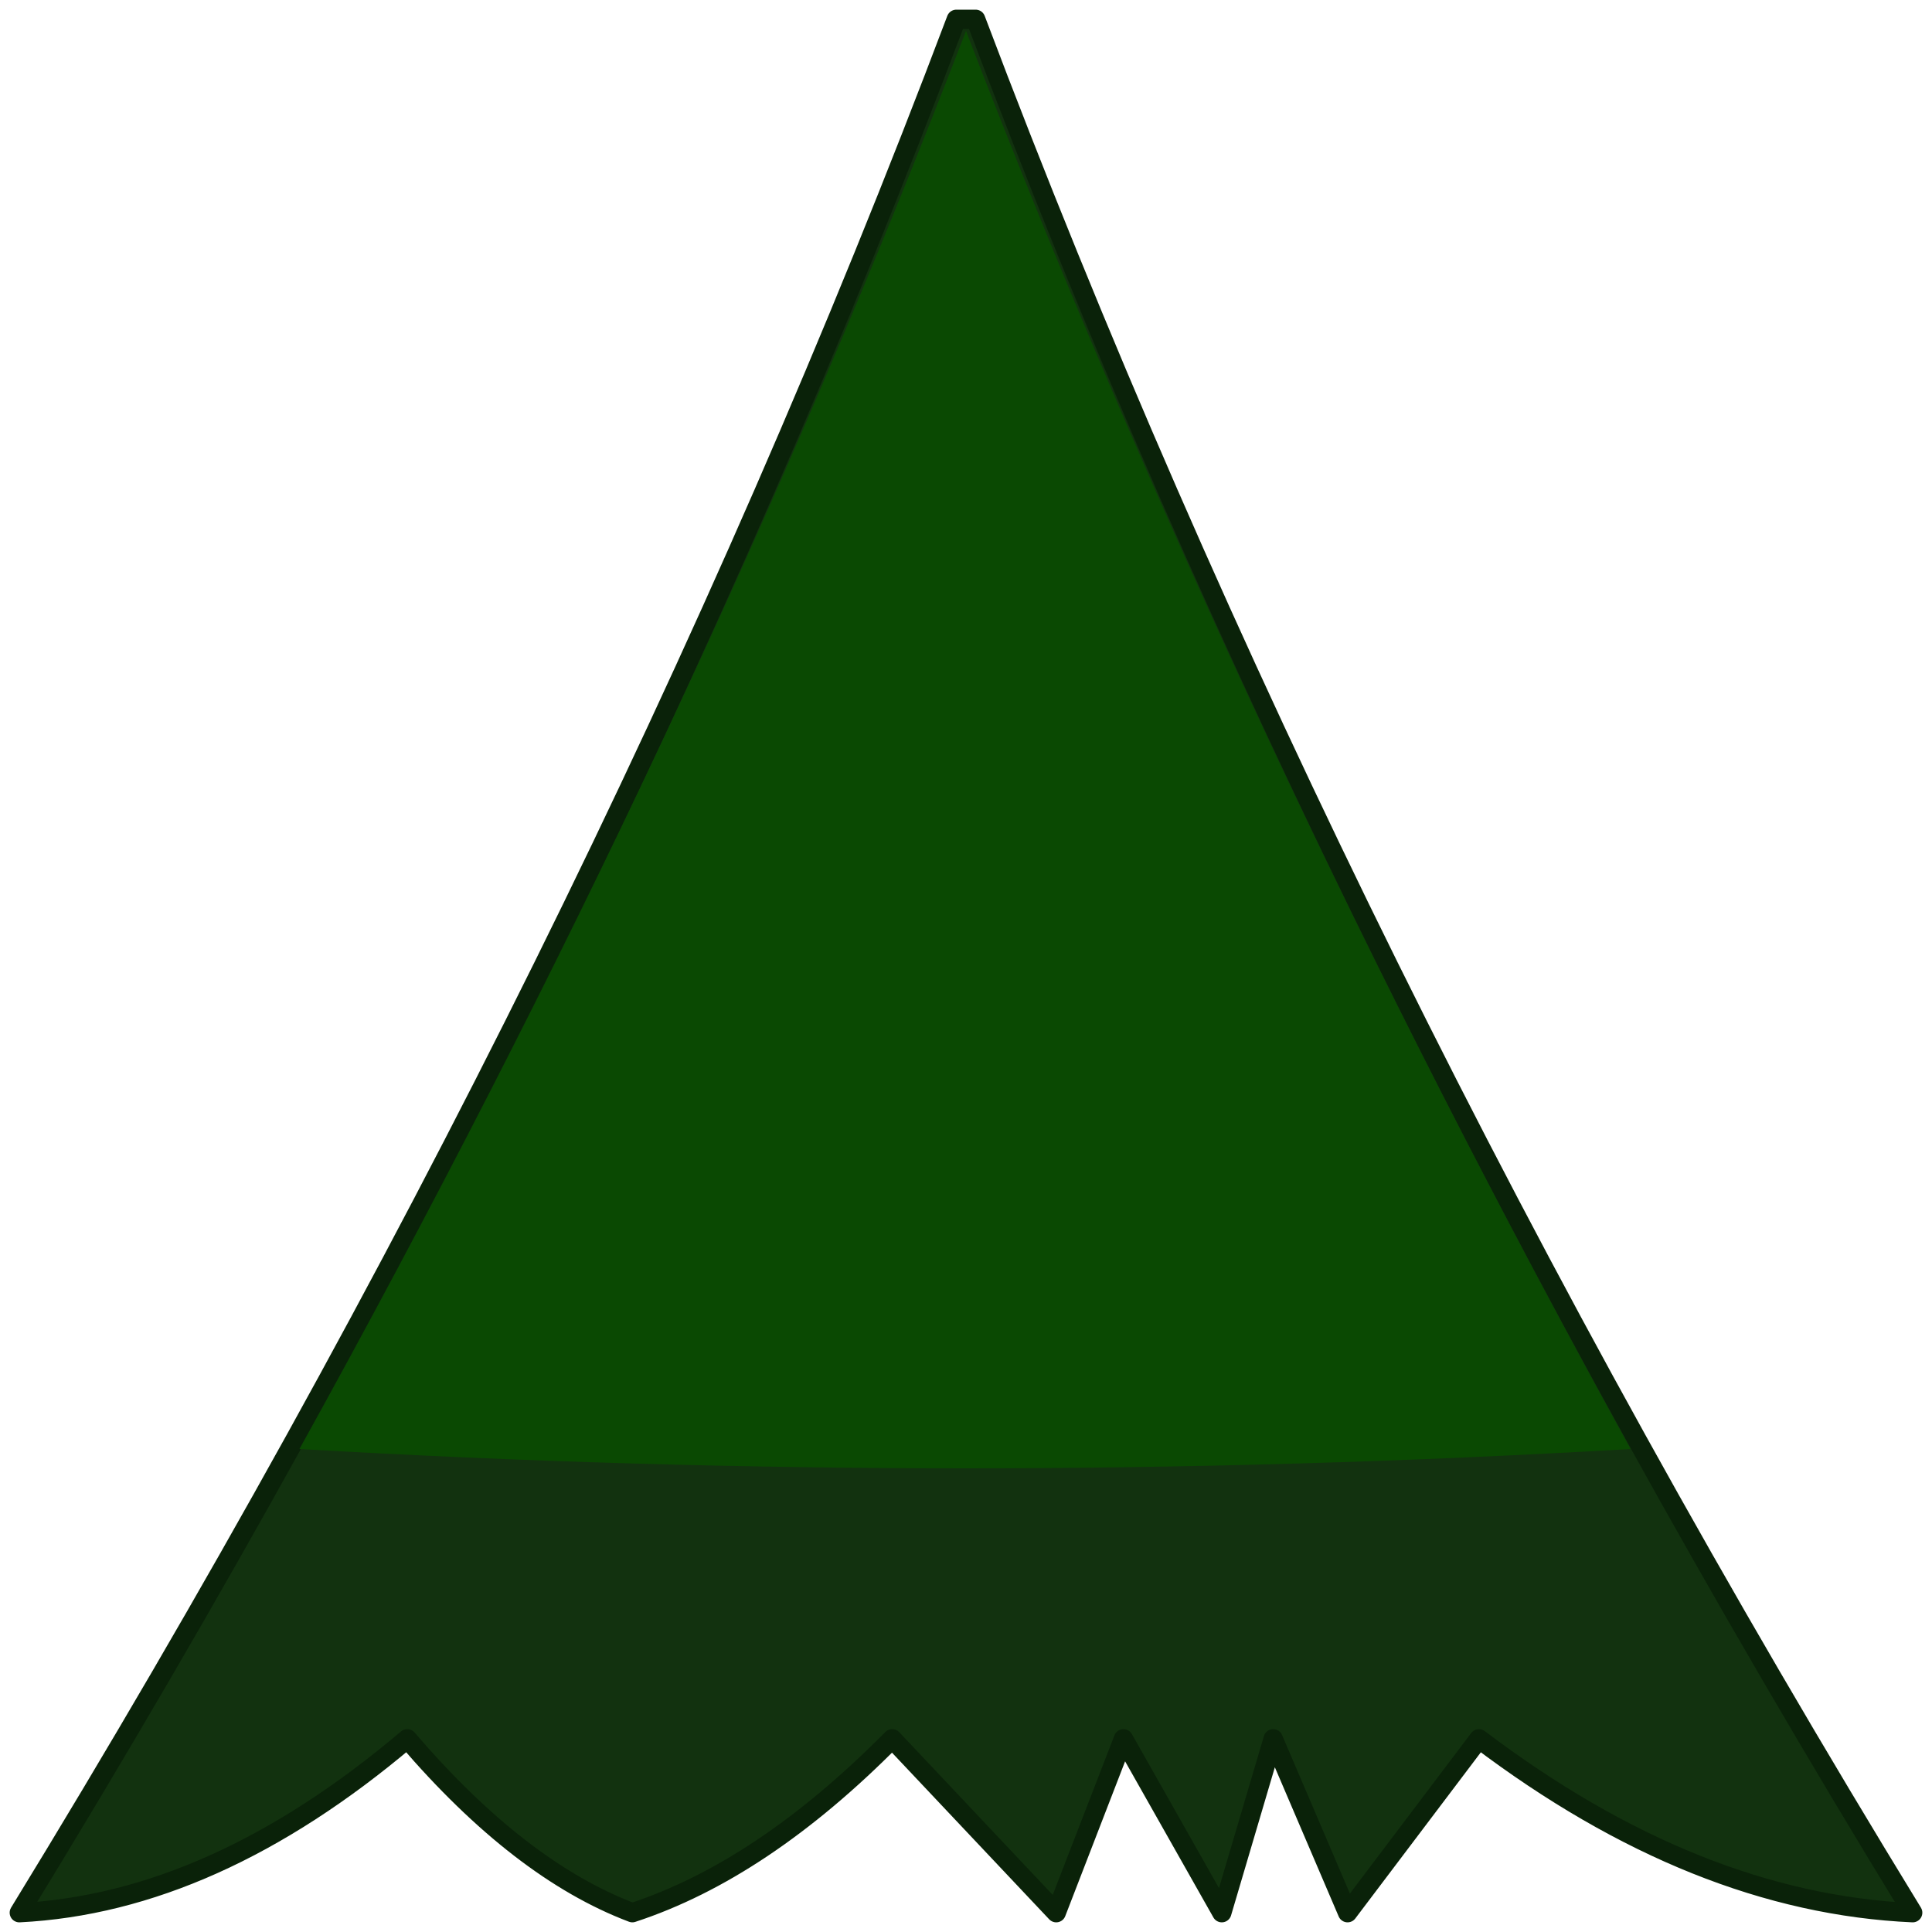 <?xml version="1.0" standalone="no"?>
<svg xmlns="http://www.w3.org/2000/svg" xmlns:xlink="http://www.w3.org/1999/xlink" style="isolation:isolate"
    viewBox="0 0 100 100" width="100" height="100">
    <g id="leaves-back">
        <path
            d="M 50.5 1 Q 69 50 99 99 Q 87.775 98.5 76.55 90 L 69.75 99 L 65.9 90 L 63.24 99 L 58.15 90 L 54.67 99 L 46.18 90 Q 39.455 96.8 32.73 99 Q 26.905 96.8 21.08 90 Q 11.04 98.5 1 99 Q 31 50 49.5 1 Z"
            stroke="#0A2209" fill="#12320f" stroke-width="1" stroke-linejoin="round" />
    </g>
    <g id="leaves-fore">
        <path d="M 50 1.6 Q 64 38 84.4 75 Q 50 77 15.5 75 Q 36 38 50 1.6 Z" fill="#0A4902" />
    </g>
</svg>
